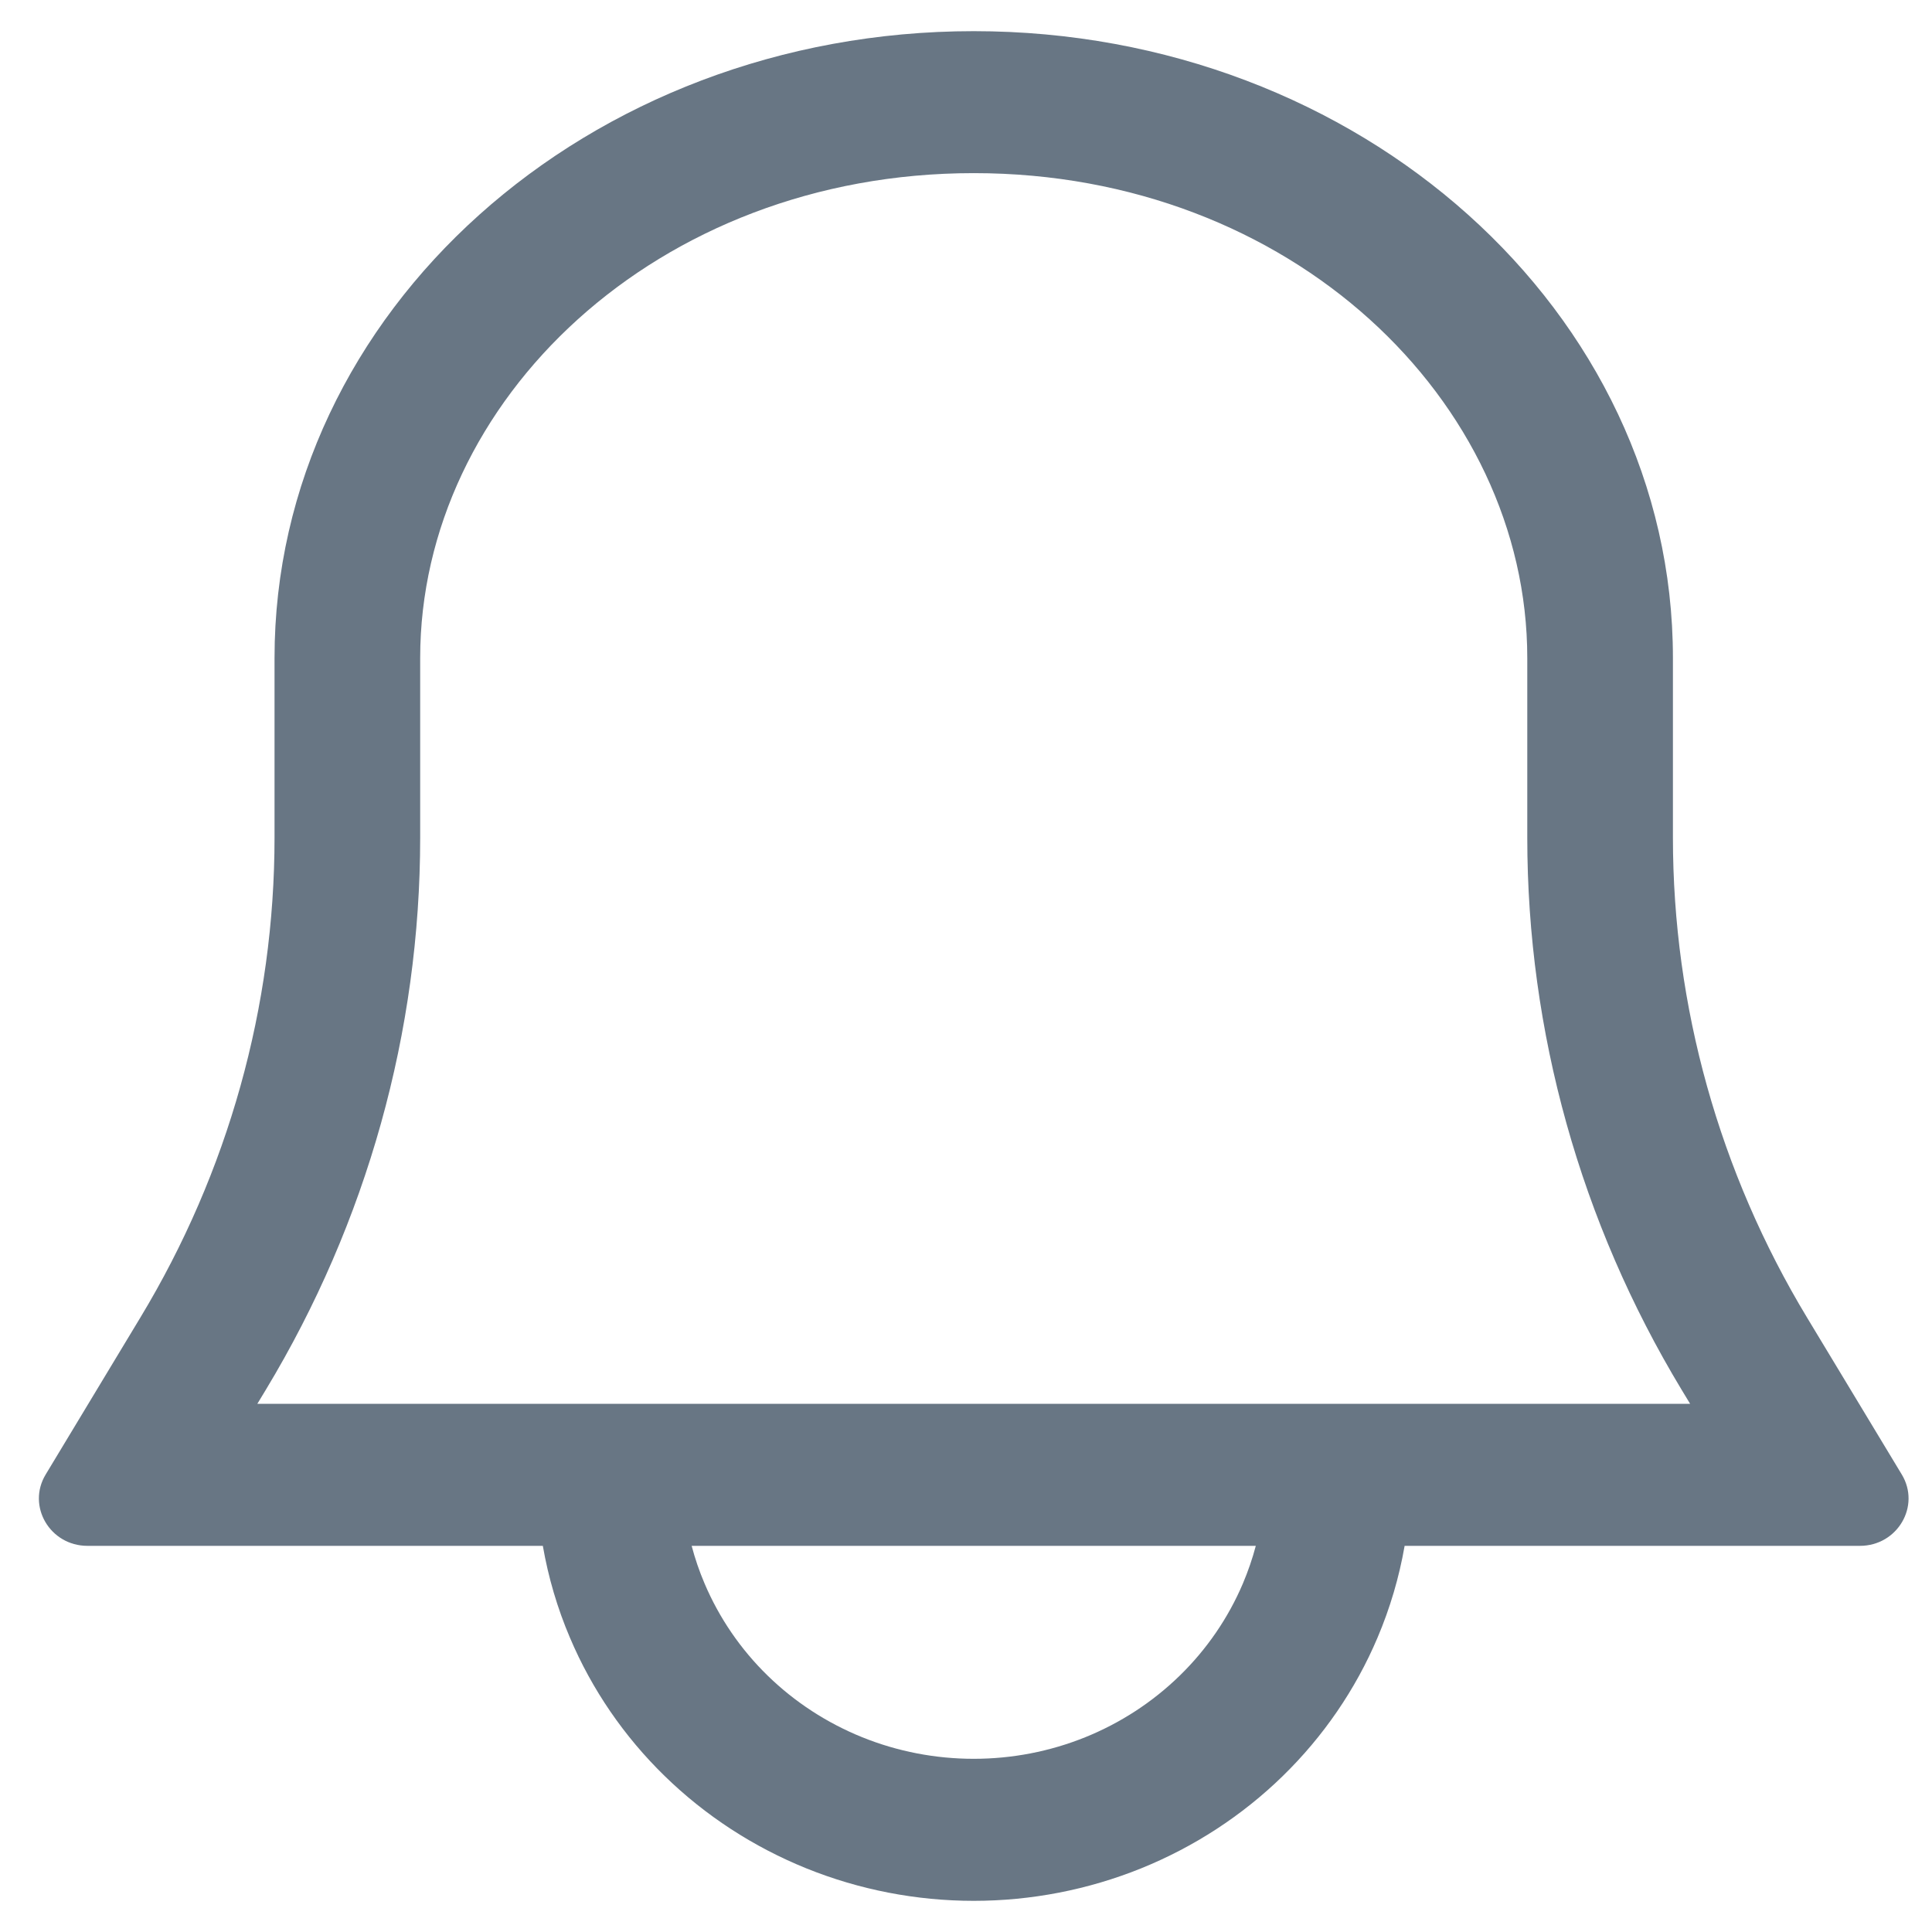 <svg width="31" height="31" viewBox="0 0 31 31" fill="none" xmlns="http://www.w3.org/2000/svg">
<path id="Bell Stroke Icon" fill-rule="evenodd" clip-rule="evenodd" d="M26.843 13.438C26.843 16.147 27.586 18.807 28.995 21.141L30.515 23.659C30.821 24.165 30.446 24.804 29.843 24.804H22.538C22.45 25.309 22.304 25.805 22.102 26.28C21.75 27.11 21.233 27.863 20.582 28.498C19.931 29.133 19.158 29.636 18.307 29.98C17.456 30.323 16.545 30.5 15.624 30.5C14.703 30.5 13.791 30.323 12.941 29.98C12.09 29.636 11.317 29.133 10.666 28.498C10.014 27.863 9.498 27.11 9.146 26.28C8.943 25.805 8.798 25.309 8.71 24.804H1.404C0.801 24.804 0.427 24.165 0.733 23.659L2.252 21.141C3.662 18.807 4.405 16.147 4.405 13.438V10.557C4.405 5.003 9.428 0.5 15.624 0.5C21.82 0.5 26.843 5.003 26.843 10.557V13.438ZM6.742 10.557C6.742 6.437 10.53 2.778 15.624 2.778C20.718 2.778 24.506 6.437 24.506 10.557V13.438C24.506 16.553 25.36 19.612 26.981 22.297L27.119 22.525H4.129L4.267 22.297C5.887 19.612 6.742 16.553 6.742 13.438V10.557ZM11.098 24.804C11.152 25.009 11.221 25.211 11.305 25.408C11.54 25.961 11.884 26.464 12.318 26.887C12.752 27.31 13.268 27.646 13.835 27.875C14.402 28.104 15.01 28.221 15.624 28.221C16.238 28.221 16.846 28.104 17.413 27.875C17.98 27.646 18.495 27.31 18.929 26.887C19.363 26.464 19.708 25.961 19.943 25.408C20.026 25.211 20.096 25.009 20.15 24.804H11.098Z" fill="#687684"/>
</svg>
